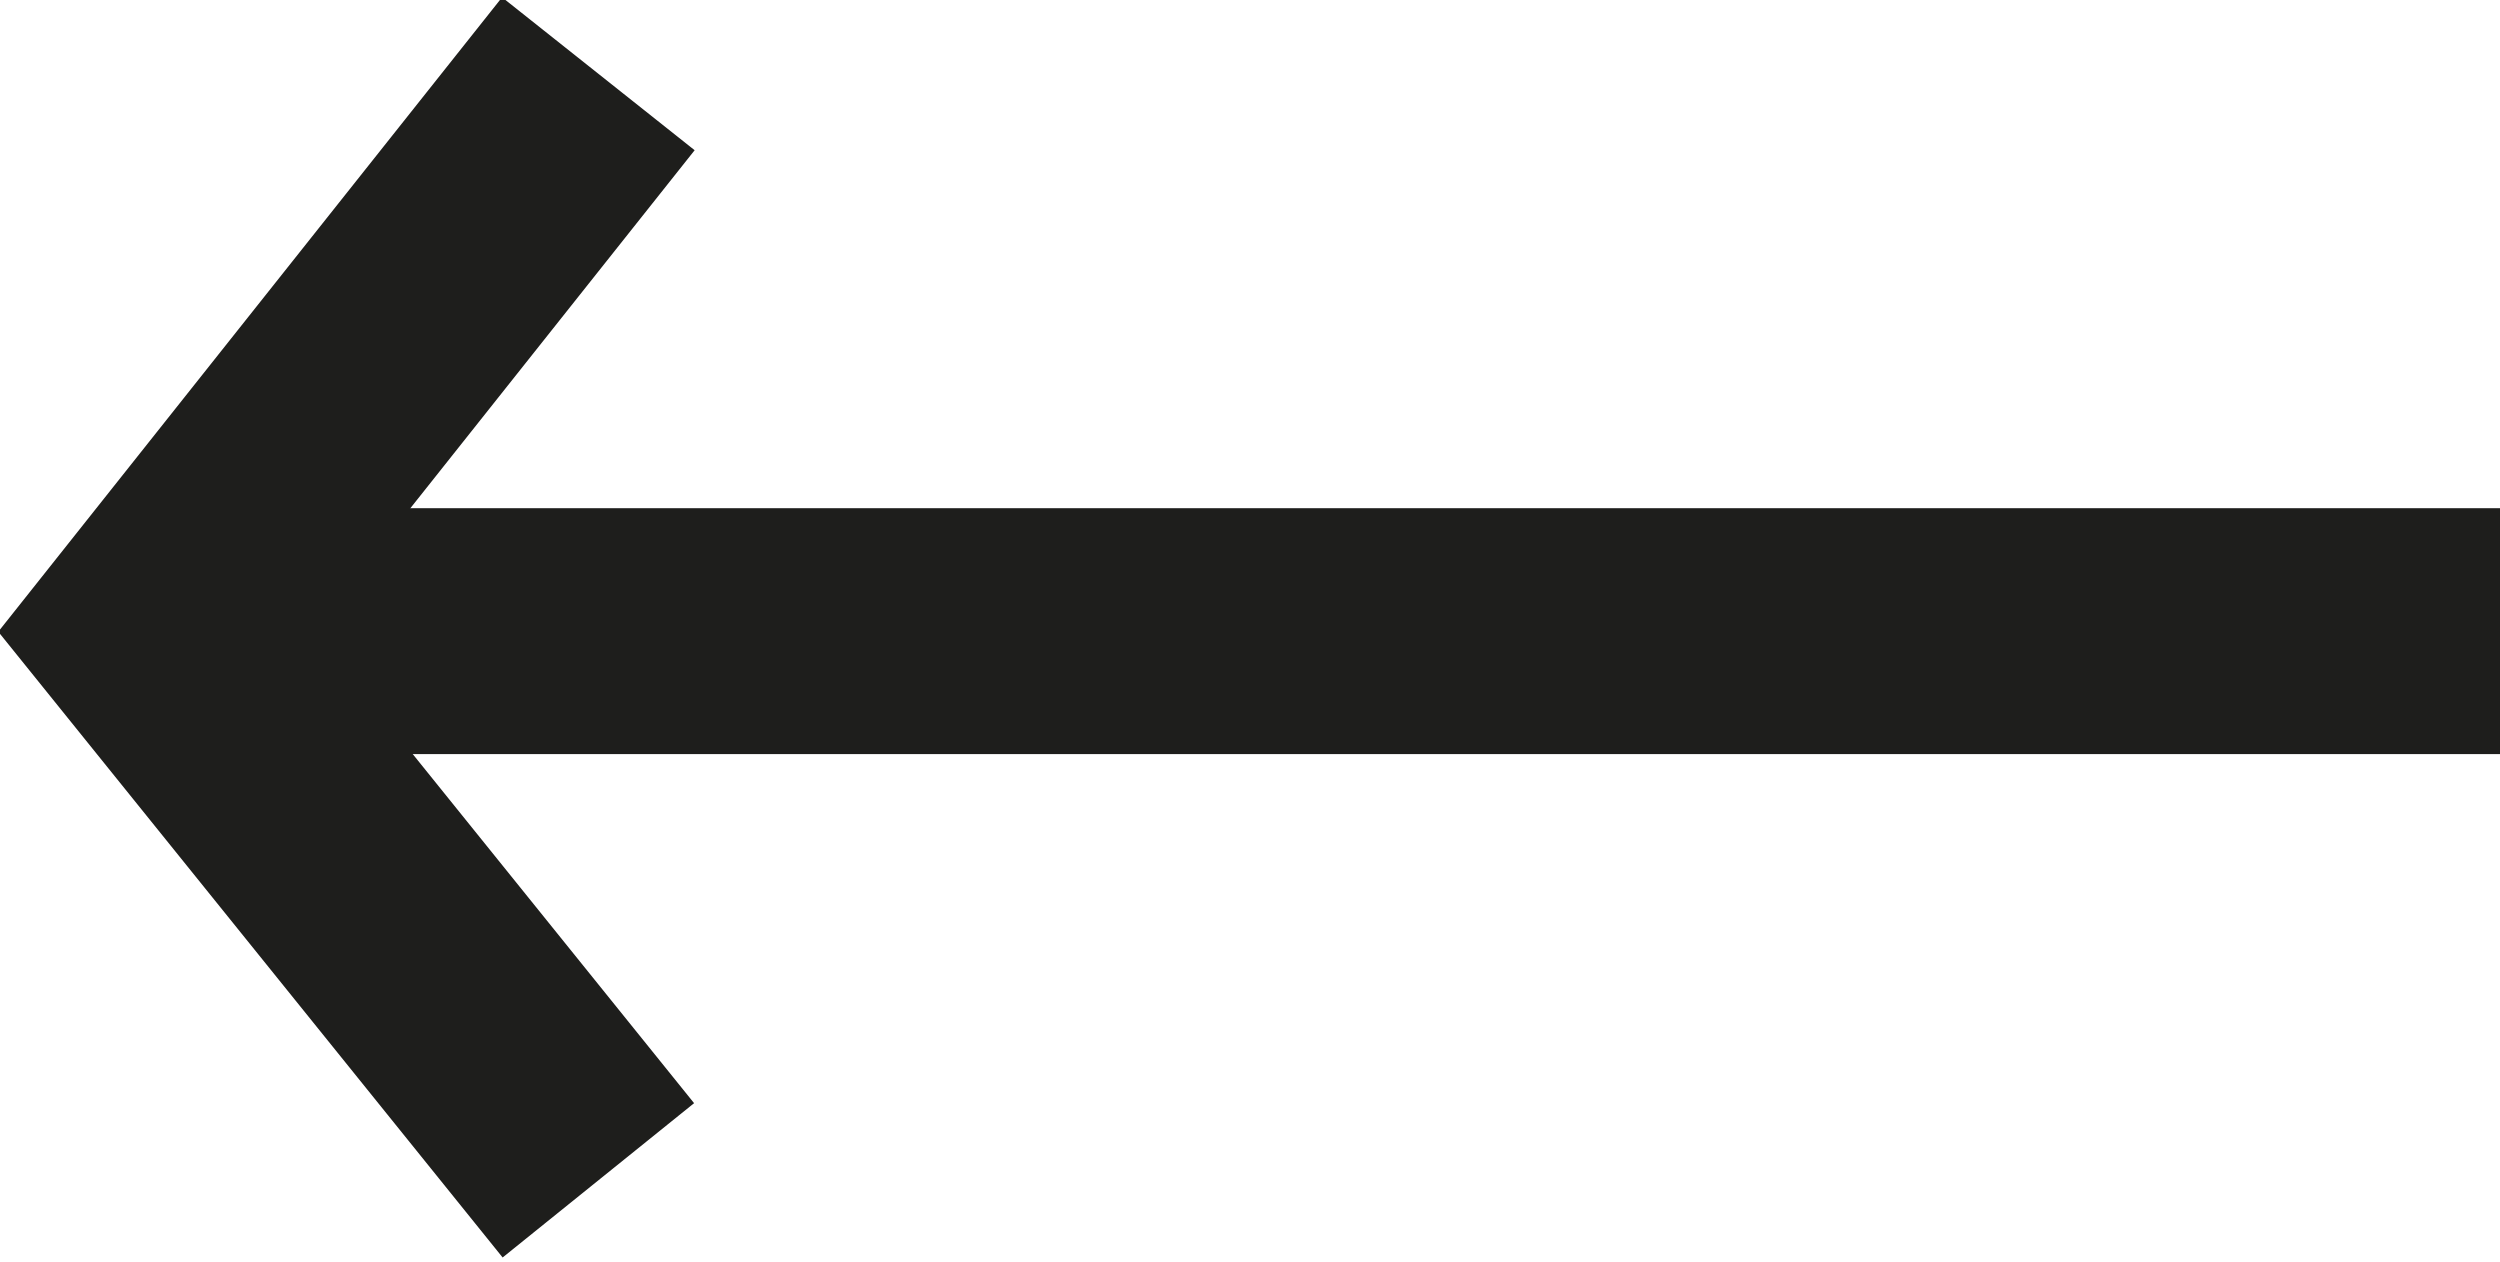 <?xml version="1.0" encoding="utf-8"?>
<!-- Generator: Adobe Illustrator 21.0.1, SVG Export Plug-In . SVG Version: 6.00 Build 0)  -->
<svg version="1.1" id="Warstwa_1" xmlns="http://www.w3.org/2000/svg" xmlns:xlink="http://www.w3.org/1999/xlink" x="0px" y="0px"
	 viewBox="0 0 30.5 15.4" style="enable-background:new 0 0 30.5 15.4;" xml:space="preserve">
<style type="text/css">
	.st0{fill:none;stroke:#1E1E1C;stroke-width:3;}
</style>
<polyline class="st0" points="7.3,14.4 1.9,7.7 7.3,0.9 "/>
<line class="st0" x1="30.5" y1="7.7" x2="1.9" y2="7.7"/>
</svg>

